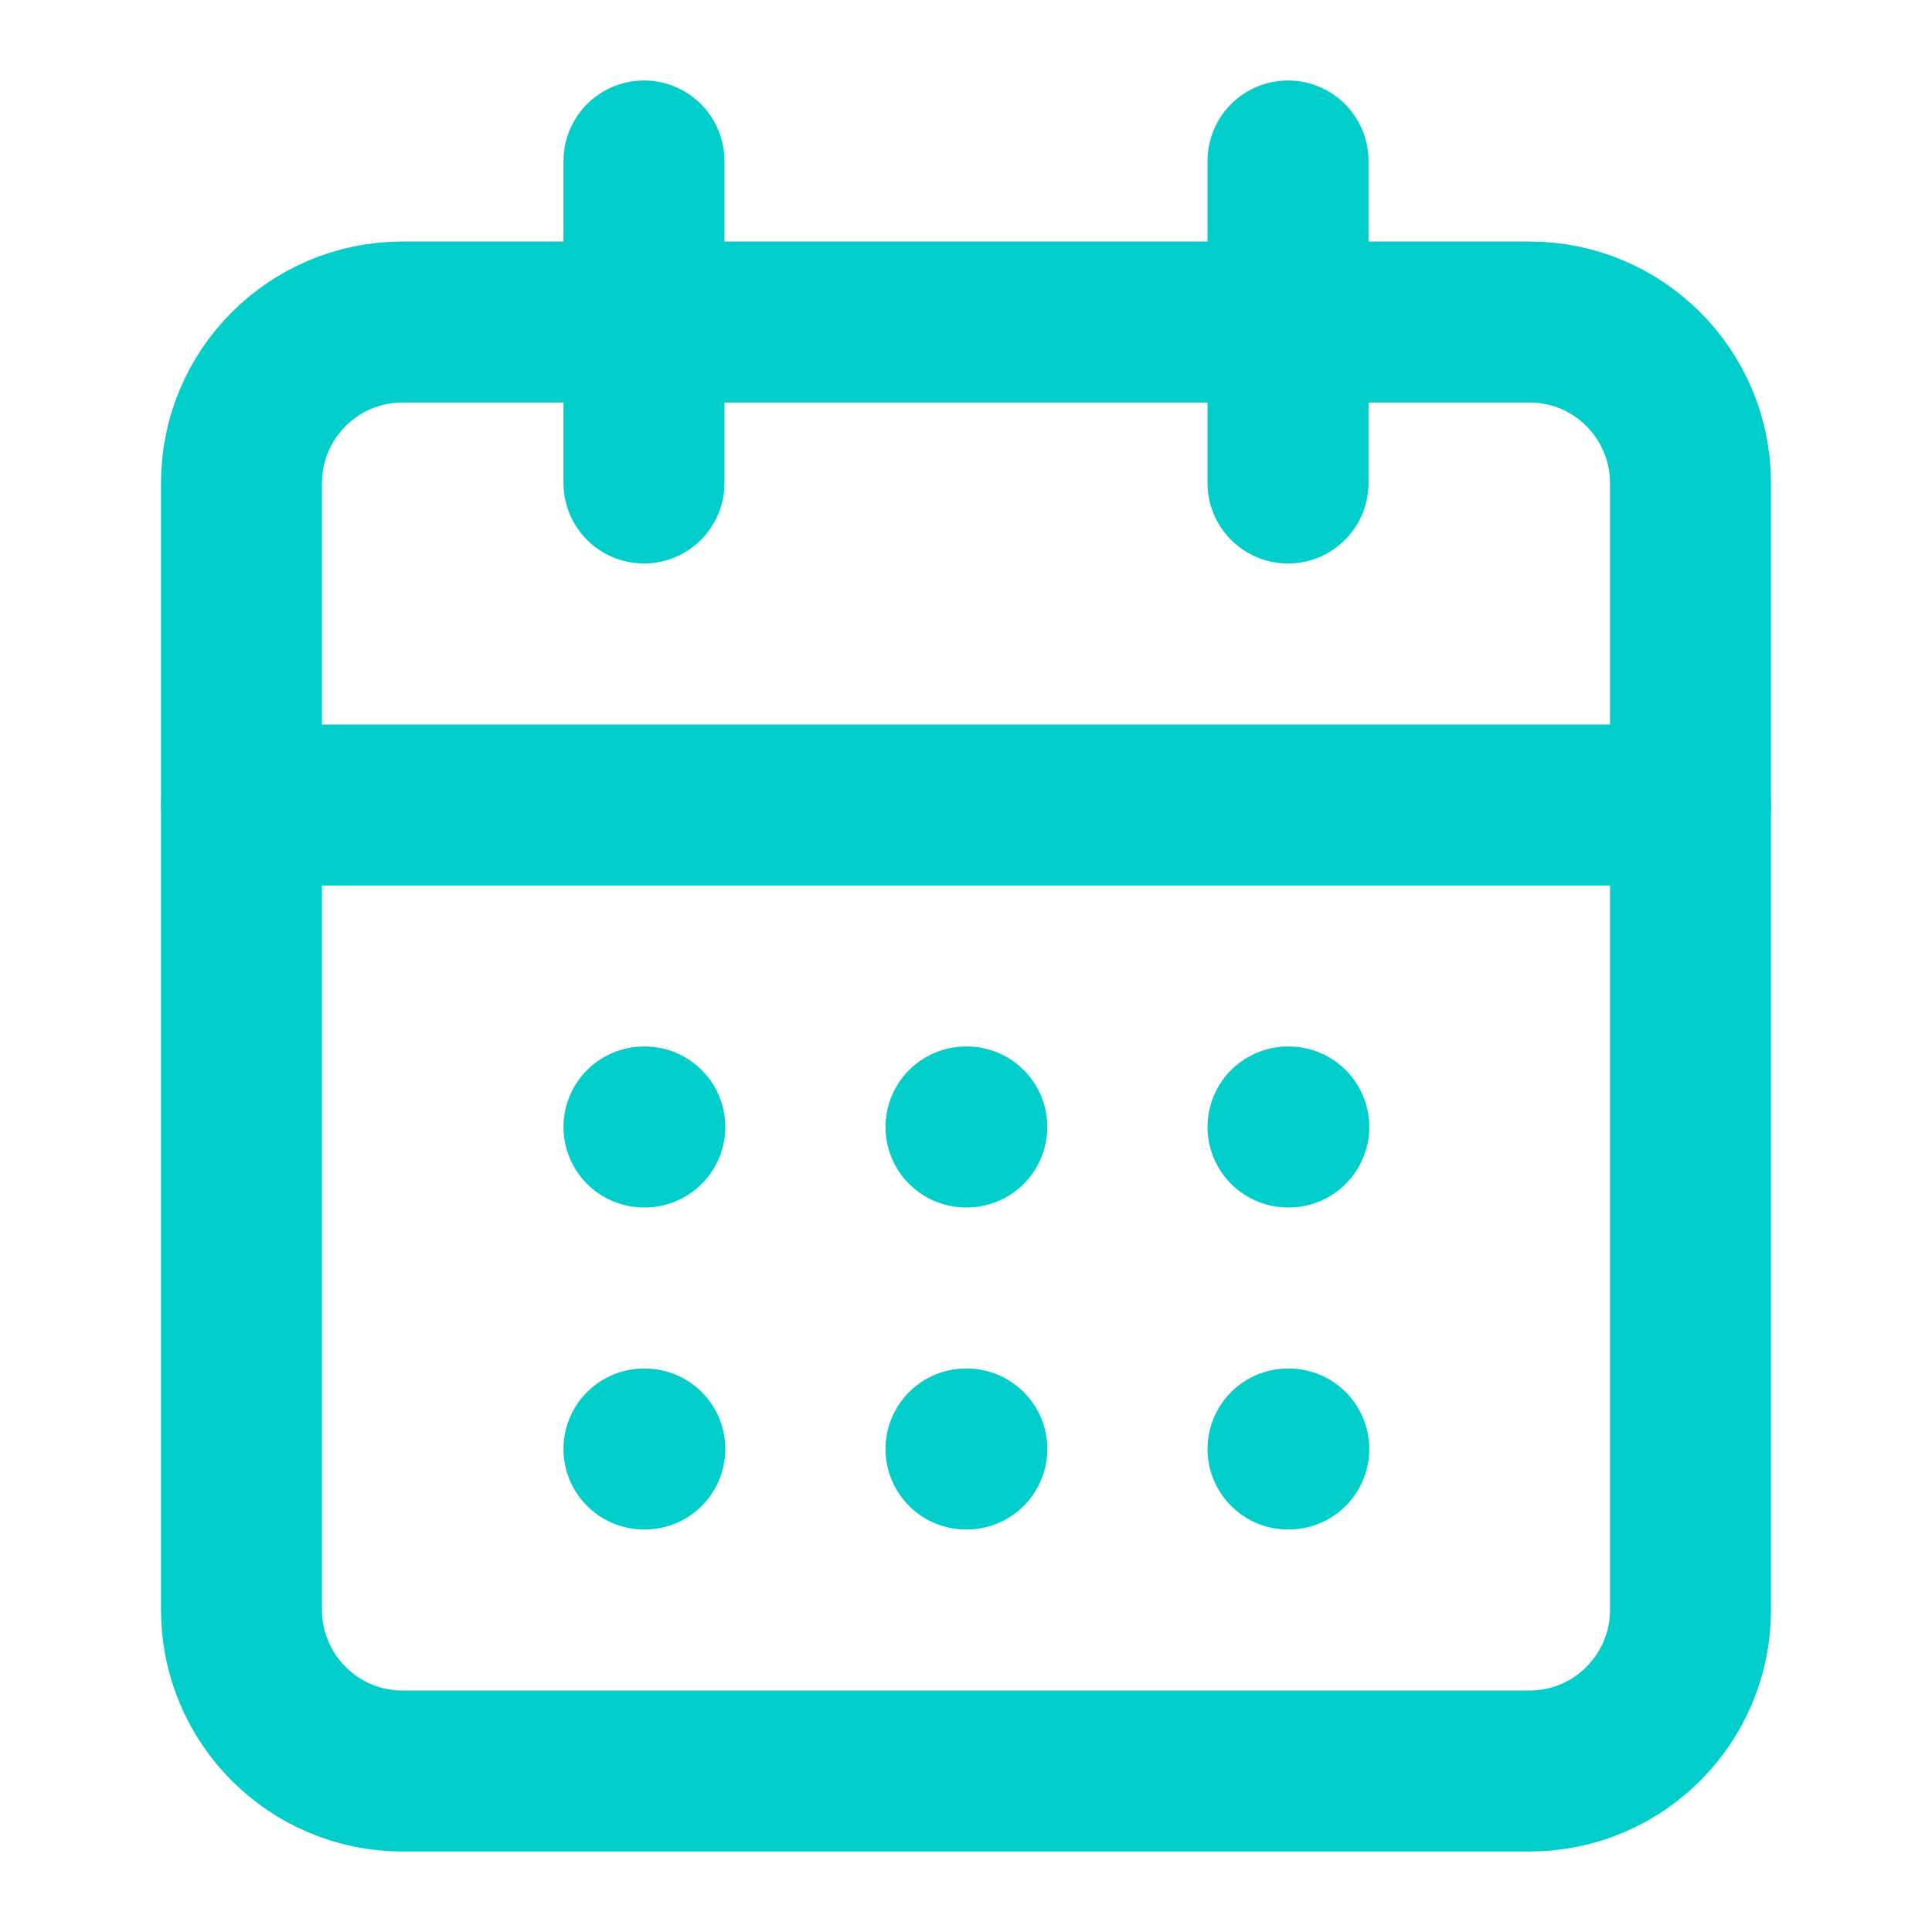 <svg width="28" height="28" viewBox="0 0 28 28" fill="none" xmlns="http://www.w3.org/2000/svg">
<path d="M9.333 2.333V7" stroke="#01CECB" stroke-width="2.333" stroke-linecap="round" stroke-linejoin="round"/>
<path d="M18.667 2.333V7" stroke="#01CECB" stroke-width="2.333" stroke-linecap="round" stroke-linejoin="round"/>
<path d="M5.833 4.667H22.167C23.454 4.667 24.5 5.712 24.5 7V23.333C24.5 24.621 23.454 25.667 22.167 25.667H5.833C4.546 25.667 3.5 24.621 3.5 23.333V7C3.5 5.712 4.546 4.667 5.833 4.667" stroke="#01CECB" stroke-width="2.333" stroke-linecap="round" stroke-linejoin="round"/>
<path d="M3.5 11.667H24.5" stroke="#01CECB" stroke-width="2.333" stroke-linecap="round" stroke-linejoin="round"/>
<path d="M9.333 16.333H9.345" stroke="#01CECB" stroke-width="2.333" stroke-linecap="round" stroke-linejoin="round"/>
<path d="M14 16.333H14.012" stroke="#01CECB" stroke-width="2.333" stroke-linecap="round" stroke-linejoin="round"/>
<path d="M18.667 16.333H18.678" stroke="#01CECB" stroke-width="2.333" stroke-linecap="round" stroke-linejoin="round"/>
<path d="M9.333 21H9.345" stroke="#01CECB" stroke-width="2.333" stroke-linecap="round" stroke-linejoin="round"/>
<path d="M14 21H14.012" stroke="#01CECB" stroke-width="2.333" stroke-linecap="round" stroke-linejoin="round"/>
<path d="M18.667 21H18.678" stroke="#01CECB" stroke-width="2.333" stroke-linecap="round" stroke-linejoin="round"/>
</svg>
